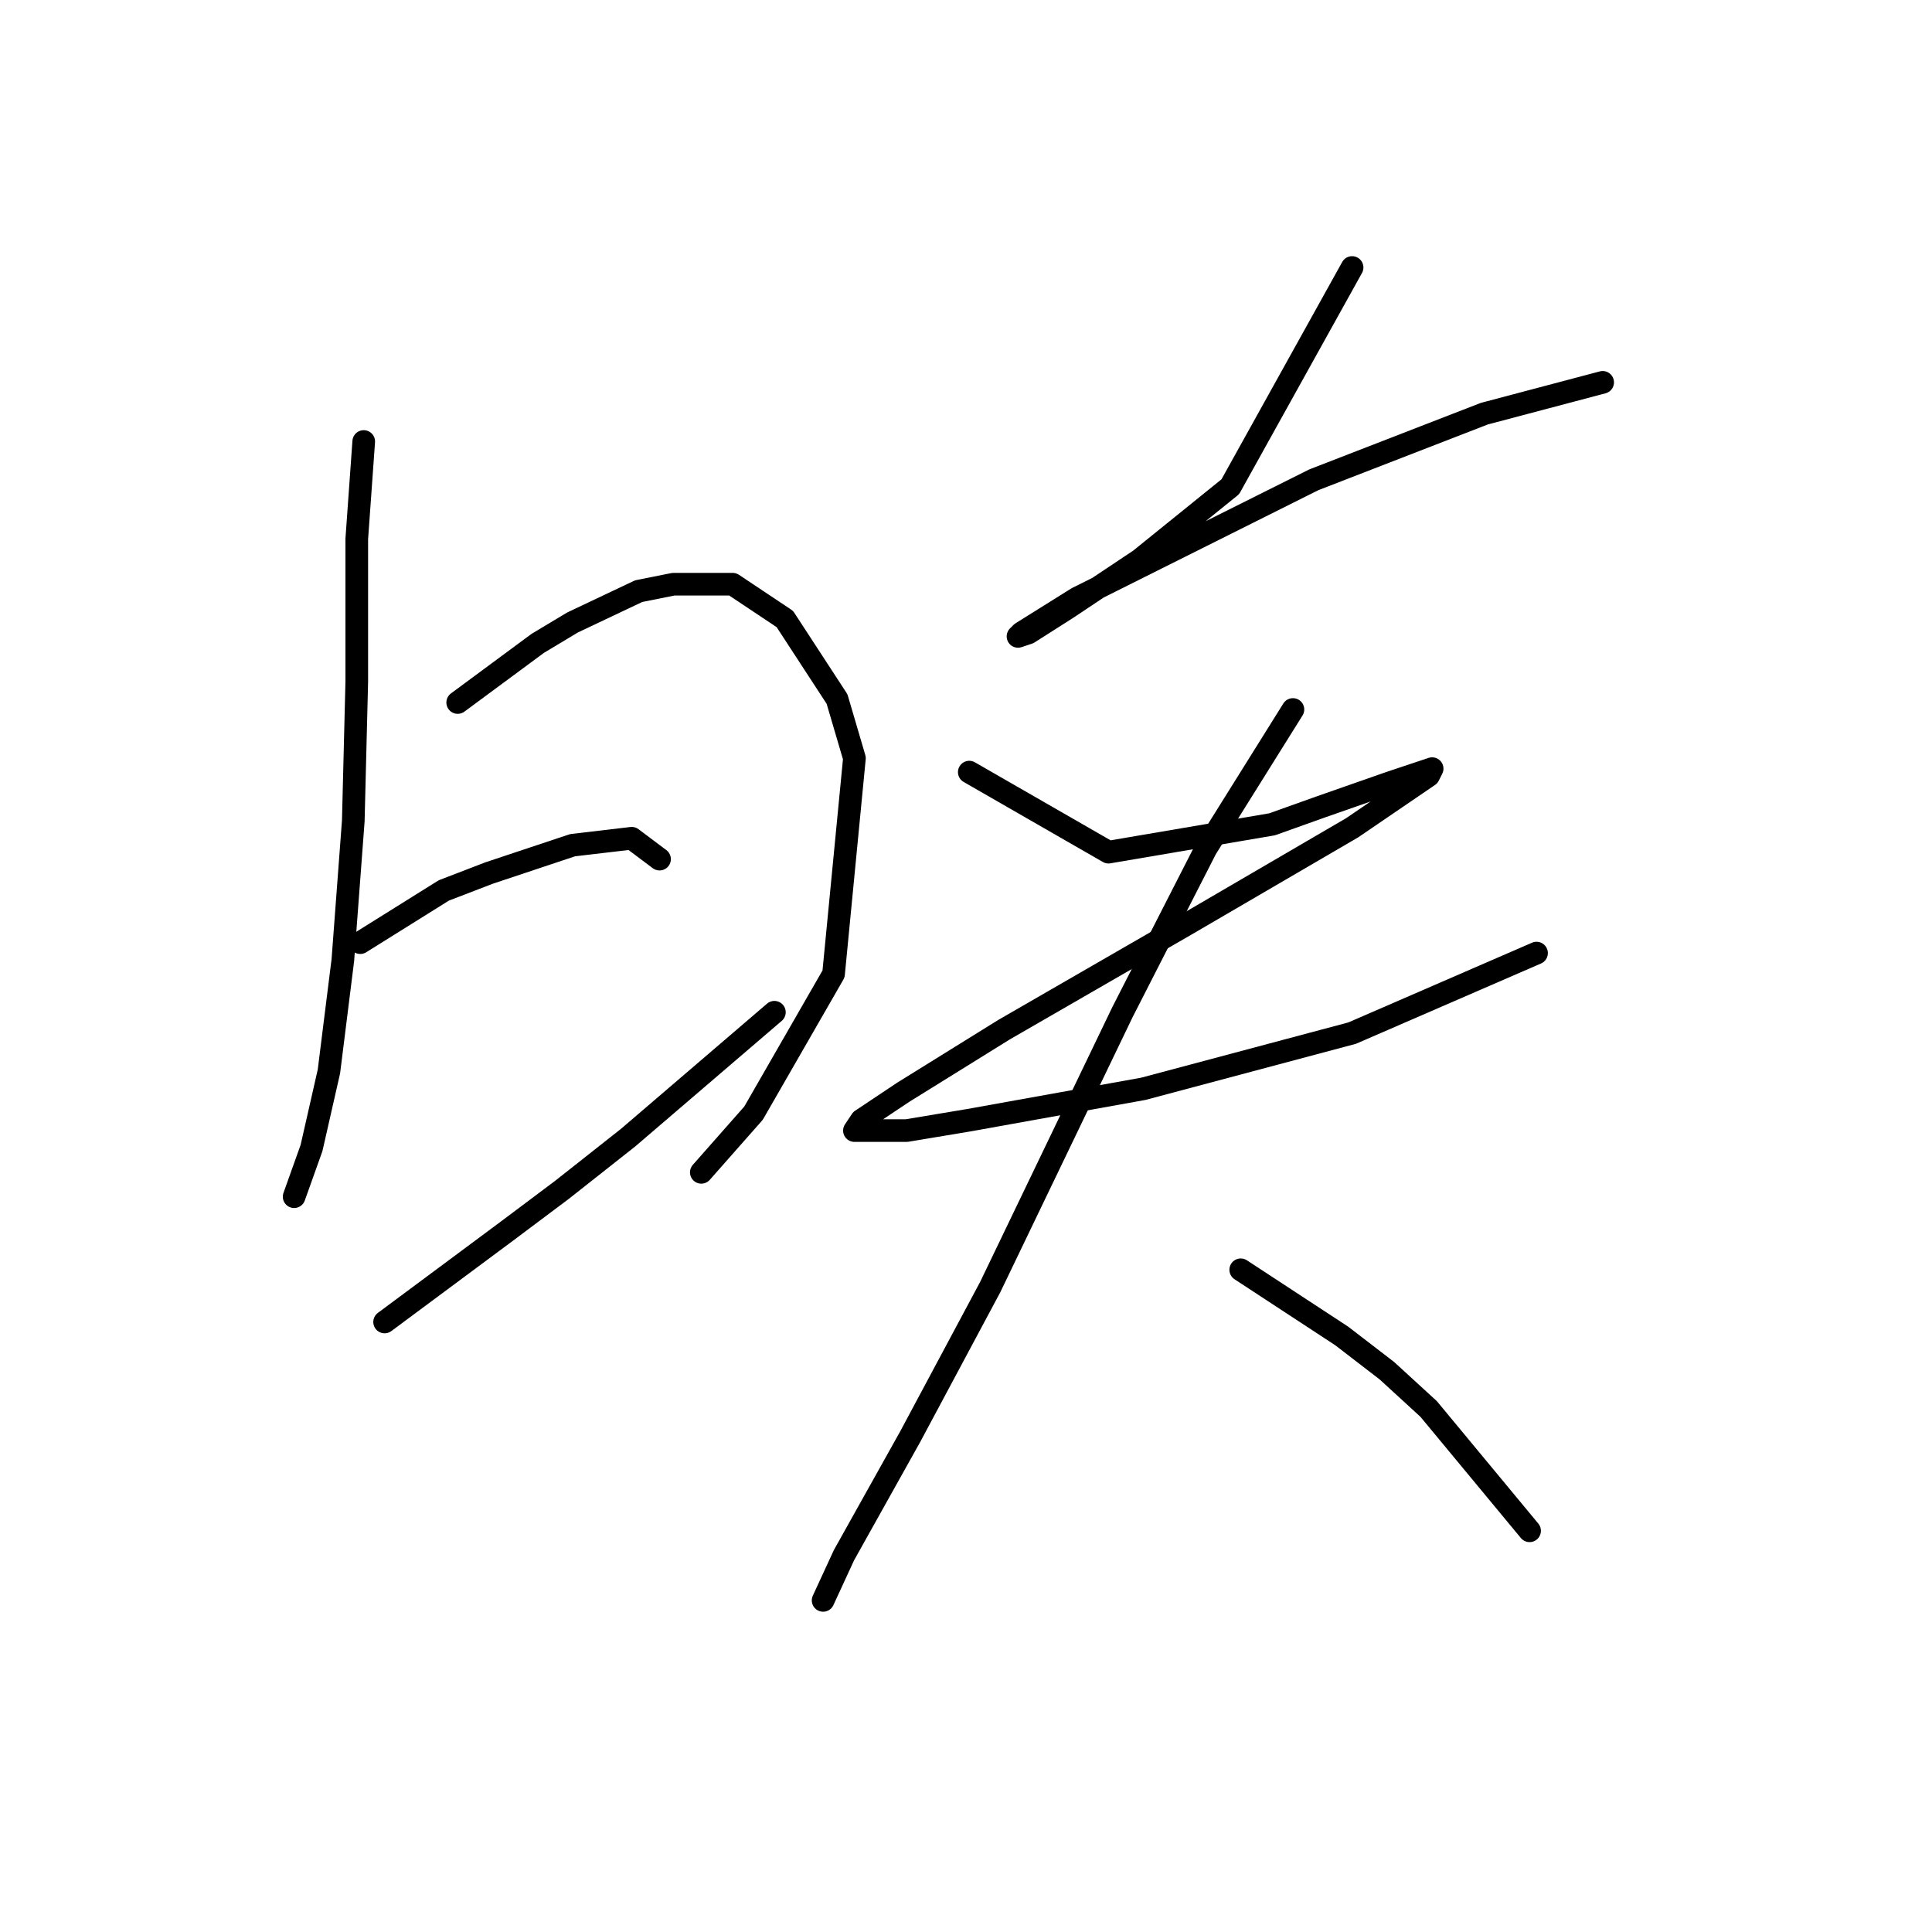 <?xml version="1.0" standalone="no"?>
    <svg width="256" height="256" xmlns="http://www.w3.org/2000/svg" version="1.1">
    <polyline stroke="black" stroke-width="3" stroke-linecap="round" fill="transparent" stroke-linejoin="round" points="48.196 58.502 47.274 71.414 47.274 80.637 47.274 90.321 46.813 108.766 45.43 127.212 43.585 141.968 41.279 152.113 38.974 158.569 38.974 158.569 " />
        <polyline stroke="black" stroke-width="3" stroke-linecap="round" fill="transparent" stroke-linejoin="round" points="60.647 93.087 71.253 85.248 75.865 82.481 84.626 78.331 89.238 77.409 97.077 77.409 103.994 82.02 110.911 92.626 113.217 100.466 110.45 129.056 99.844 147.502 92.927 155.341 92.927 155.341 " />
        <polyline stroke="black" stroke-width="3" stroke-linecap="round" fill="transparent" stroke-linejoin="round" points="47.735 124.906 58.803 117.989 64.797 115.683 70.331 113.839 75.865 111.994 83.704 111.072 87.393 113.839 87.393 113.839 " />
        <polyline stroke="black" stroke-width="3" stroke-linecap="round" fill="transparent" stroke-linejoin="round" points="50.963 175.17 67.103 163.18 74.481 157.647 83.243 150.73 102.611 134.129 102.611 134.129 " />
        <polyline stroke="black" stroke-width="3" stroke-linecap="round" fill="transparent" stroke-linejoin="round" points="179.16 35.445 163.02 64.497 151.03 74.181 141.346 80.637 136.274 83.865 134.89 84.326 135.352 83.865 142.73 79.253 151.03 75.103 174.087 63.575 196.683 54.813 212.362 50.663 212.362 50.663 " />
        <polyline stroke="black" stroke-width="3" stroke-linecap="round" fill="transparent" stroke-linejoin="round" points="128.434 102.31 146.88 112.916 168.553 109.227 175.009 106.922 184.232 103.694 186.999 102.771 189.766 101.849 189.305 102.771 179.16 109.688 157.025 122.6 133.046 136.434 119.673 144.735 114.139 148.424 113.217 149.807 120.134 149.807 128.434 148.424 151.491 144.274 179.16 136.896 203.6 126.289 203.6 126.289 " />
        <polyline stroke="black" stroke-width="3" stroke-linecap="round" fill="transparent" stroke-linejoin="round" points="171.32 94.01 159.792 112.455 148.724 134.129 131.201 170.559 120.595 190.388 111.833 206.066 109.067 212.061 109.067 212.061 " />
        <polyline stroke="black" stroke-width="3" stroke-linecap="round" fill="transparent" stroke-linejoin="round" points="164.403 168.253 177.776 177.015 183.771 181.626 189.305 186.698 202.678 202.838 202.678 202.838 " />
        </svg>